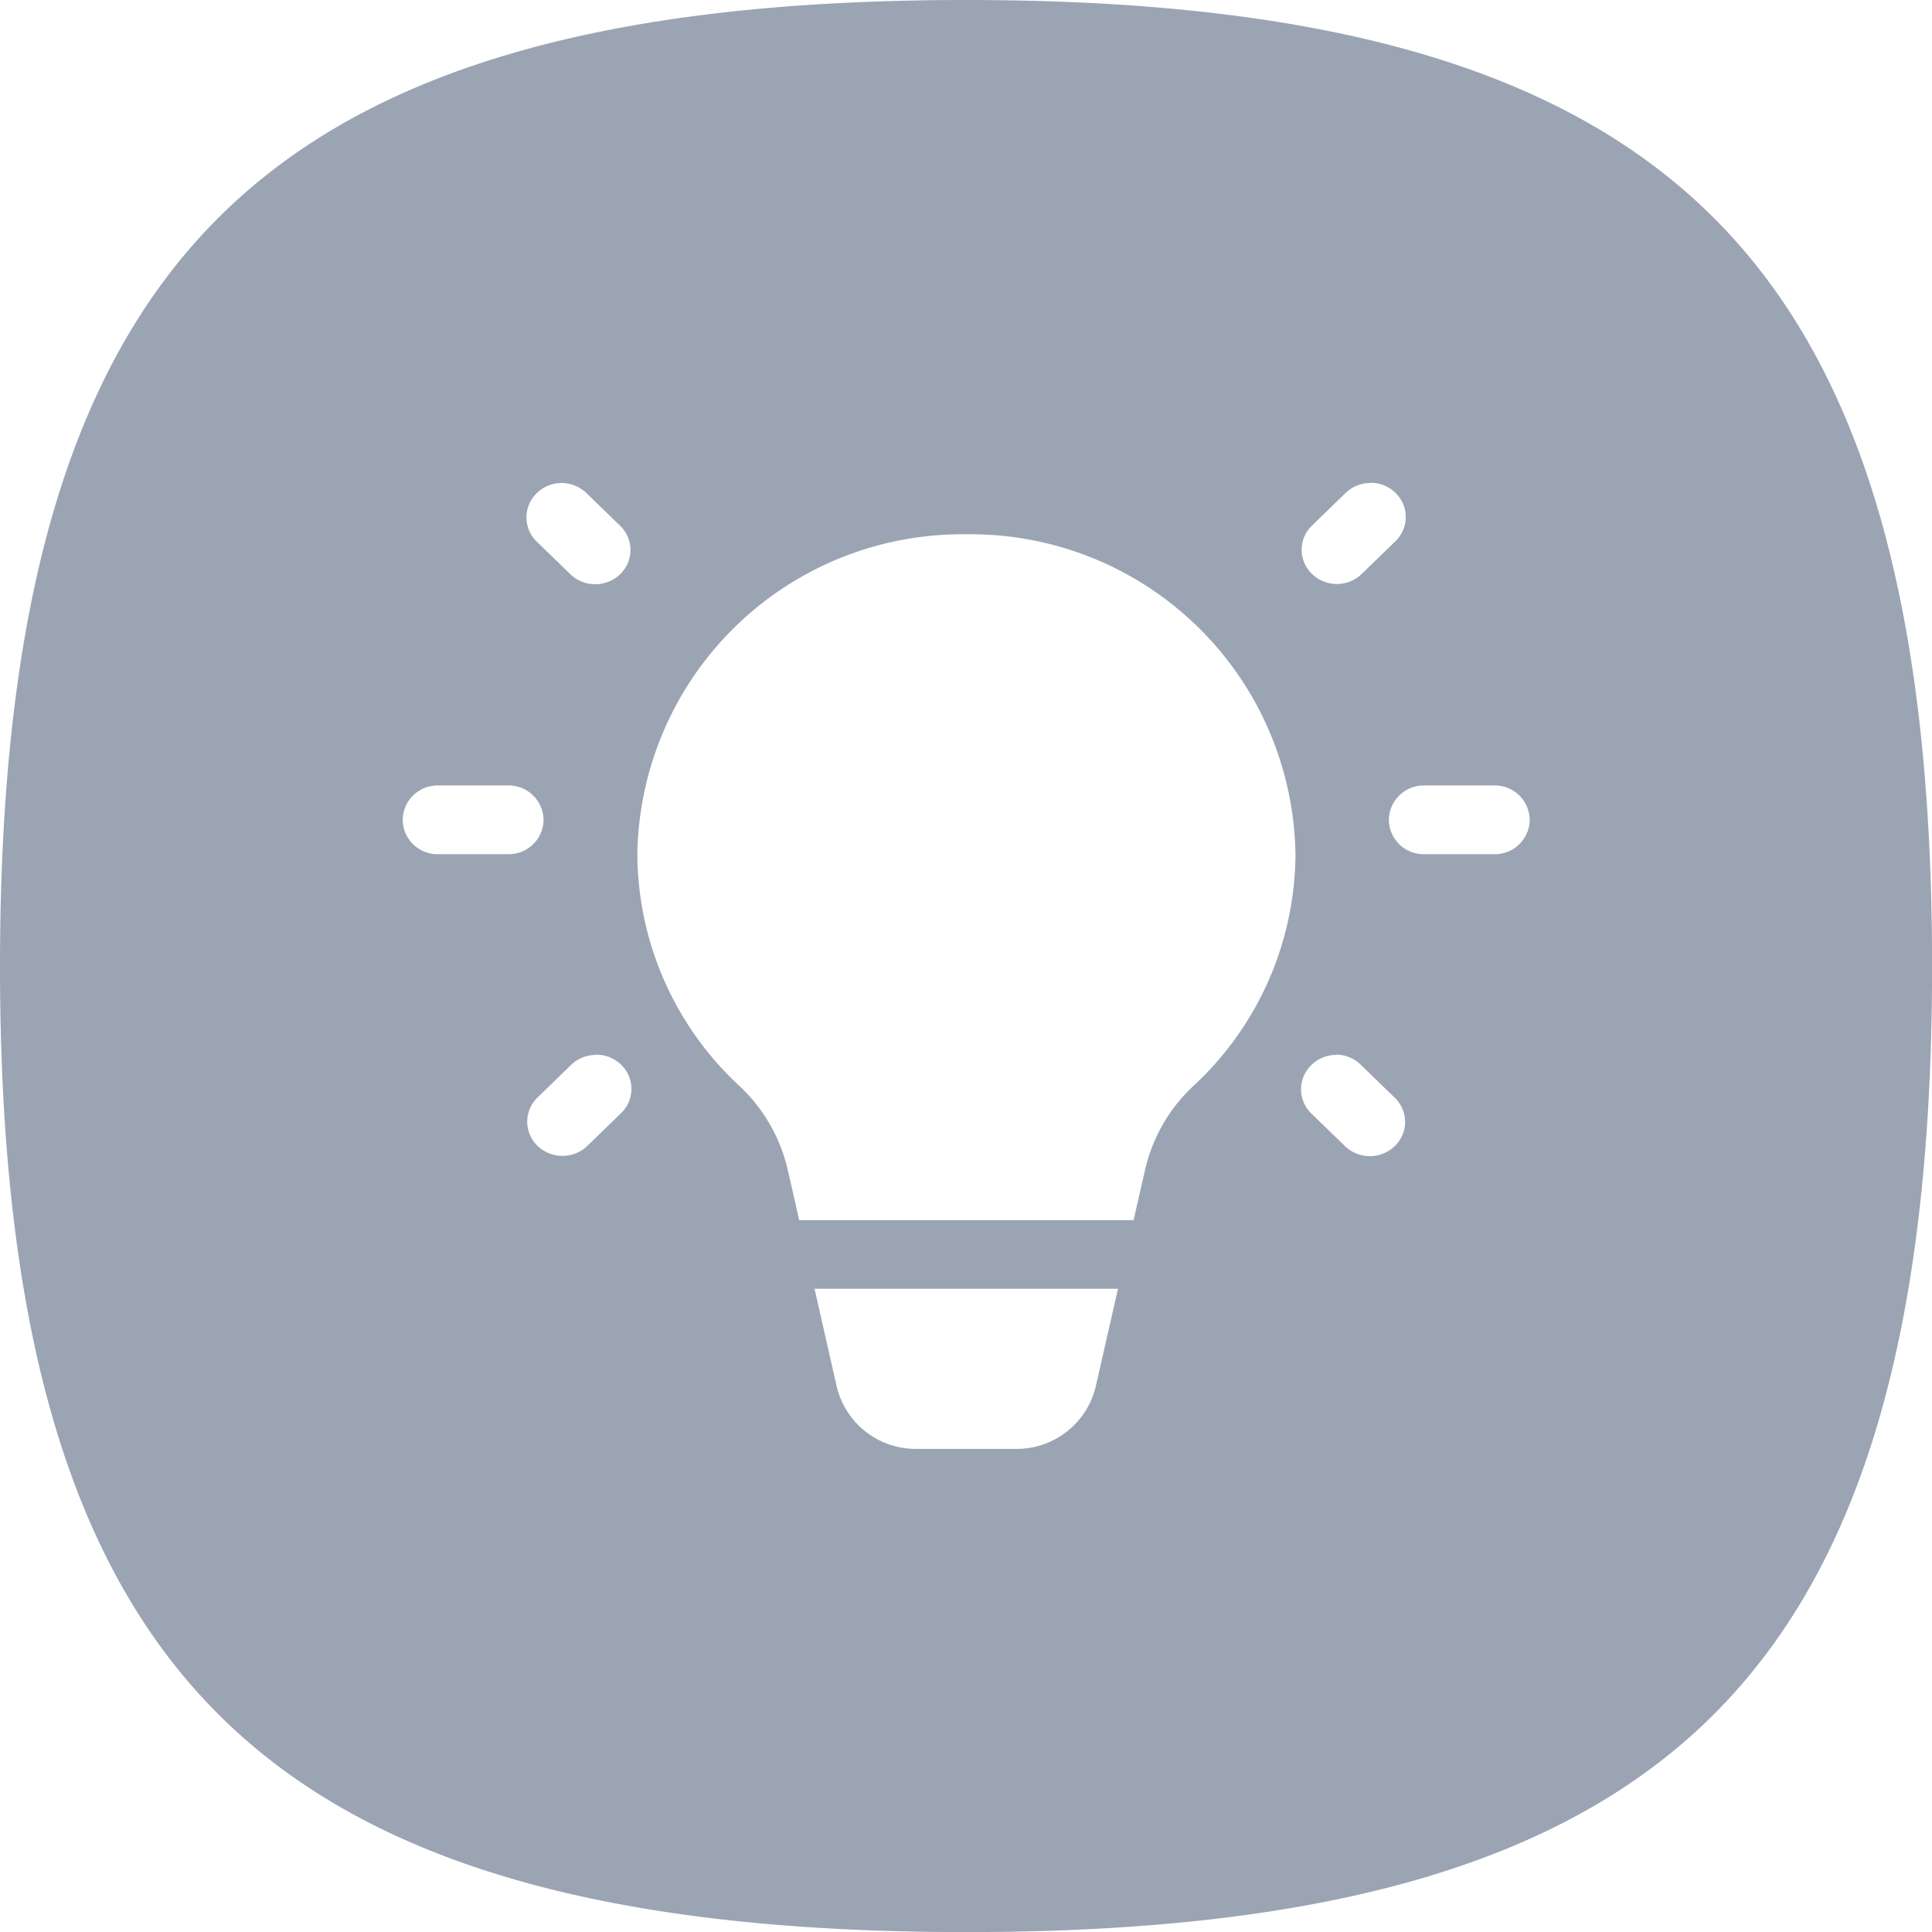<svg xmlns="http://www.w3.org/2000/svg" width="23.999" height="24.001" viewBox="0 0 23.999 24.001">
  <path id="Exclusion_1" data-name="Exclusion 1" d="M-1476,24c-4.491,0-7.443-.861-9.291-2.709S-1488,16.491-1488,12s.861-7.443,2.709-9.291S-1480.49,0-1476,0s7.443.861,9.291,2.709S-1464,7.509-1464,12s-.861,7.444-2.708,9.292S-1471.509,24-1476,24Zm-1.882-7.991h0l.275,1.211a1.009,1.009,0,0,0,1,.778h1.219a1.01,1.01,0,0,0,1-.778l.275-1.211ZM-1476,6.637a4.035,4.035,0,0,0-4.083,3.973,3.948,3.948,0,0,0,1.275,2.886,2.061,2.061,0,0,1,.6,1.066l.136.595h4.153l.136-.595a2.052,2.052,0,0,1,.6-1.066,3.948,3.948,0,0,0,1.275-2.886A4.035,4.035,0,0,0-1476,6.637Zm4.6,6.467a.437.437,0,0,0-.406.266.417.417,0,0,0,.1.466l.412.4a.441.441,0,0,0,.31.125.441.441,0,0,0,.31-.125.418.418,0,0,0,.128-.3.418.418,0,0,0-.128-.3l-.413-.4A.443.443,0,0,0-1471.4,13.1Zm-9.2,0h-.011a.444.444,0,0,0-.3.129l-.412.4a.418.418,0,0,0-.128.3.418.418,0,0,0,.128.3.441.441,0,0,0,.31.125.441.441,0,0,0,.31-.125l.412-.4a.417.417,0,0,0,.1-.472.437.437,0,0,0-.4-.26Zm10.289-3.347a.433.433,0,0,0-.437.427.433.433,0,0,0,.437.427h.875a.433.433,0,0,0,.438-.427.433.433,0,0,0-.438-.427Zm-12.25,0a.433.433,0,0,0-.437.427.433.433,0,0,0,.437.427h.875a.433.433,0,0,0,.438-.427.433.433,0,0,0-.438-.427ZM-1470.98,6h-.011a.443.443,0,0,0-.3.129l-.412.4a.418.418,0,0,0-.128.3.418.418,0,0,0,.128.3.441.441,0,0,0,.309.125.439.439,0,0,0,.309-.125l.413-.4a.417.417,0,0,0,.1-.472.438.438,0,0,0-.4-.26Zm-10.042,0a.438.438,0,0,0-.406.266.417.417,0,0,0,.1.466l.412.4a.441.441,0,0,0,.31.125.441.441,0,0,0,.31-.125.418.418,0,0,0,.128-.3.418.418,0,0,0-.128-.3l-.412-.4A.45.45,0,0,0-1481.022,6Z" transform="translate(1488)" fill="#9ba4b3"/>
</svg>

